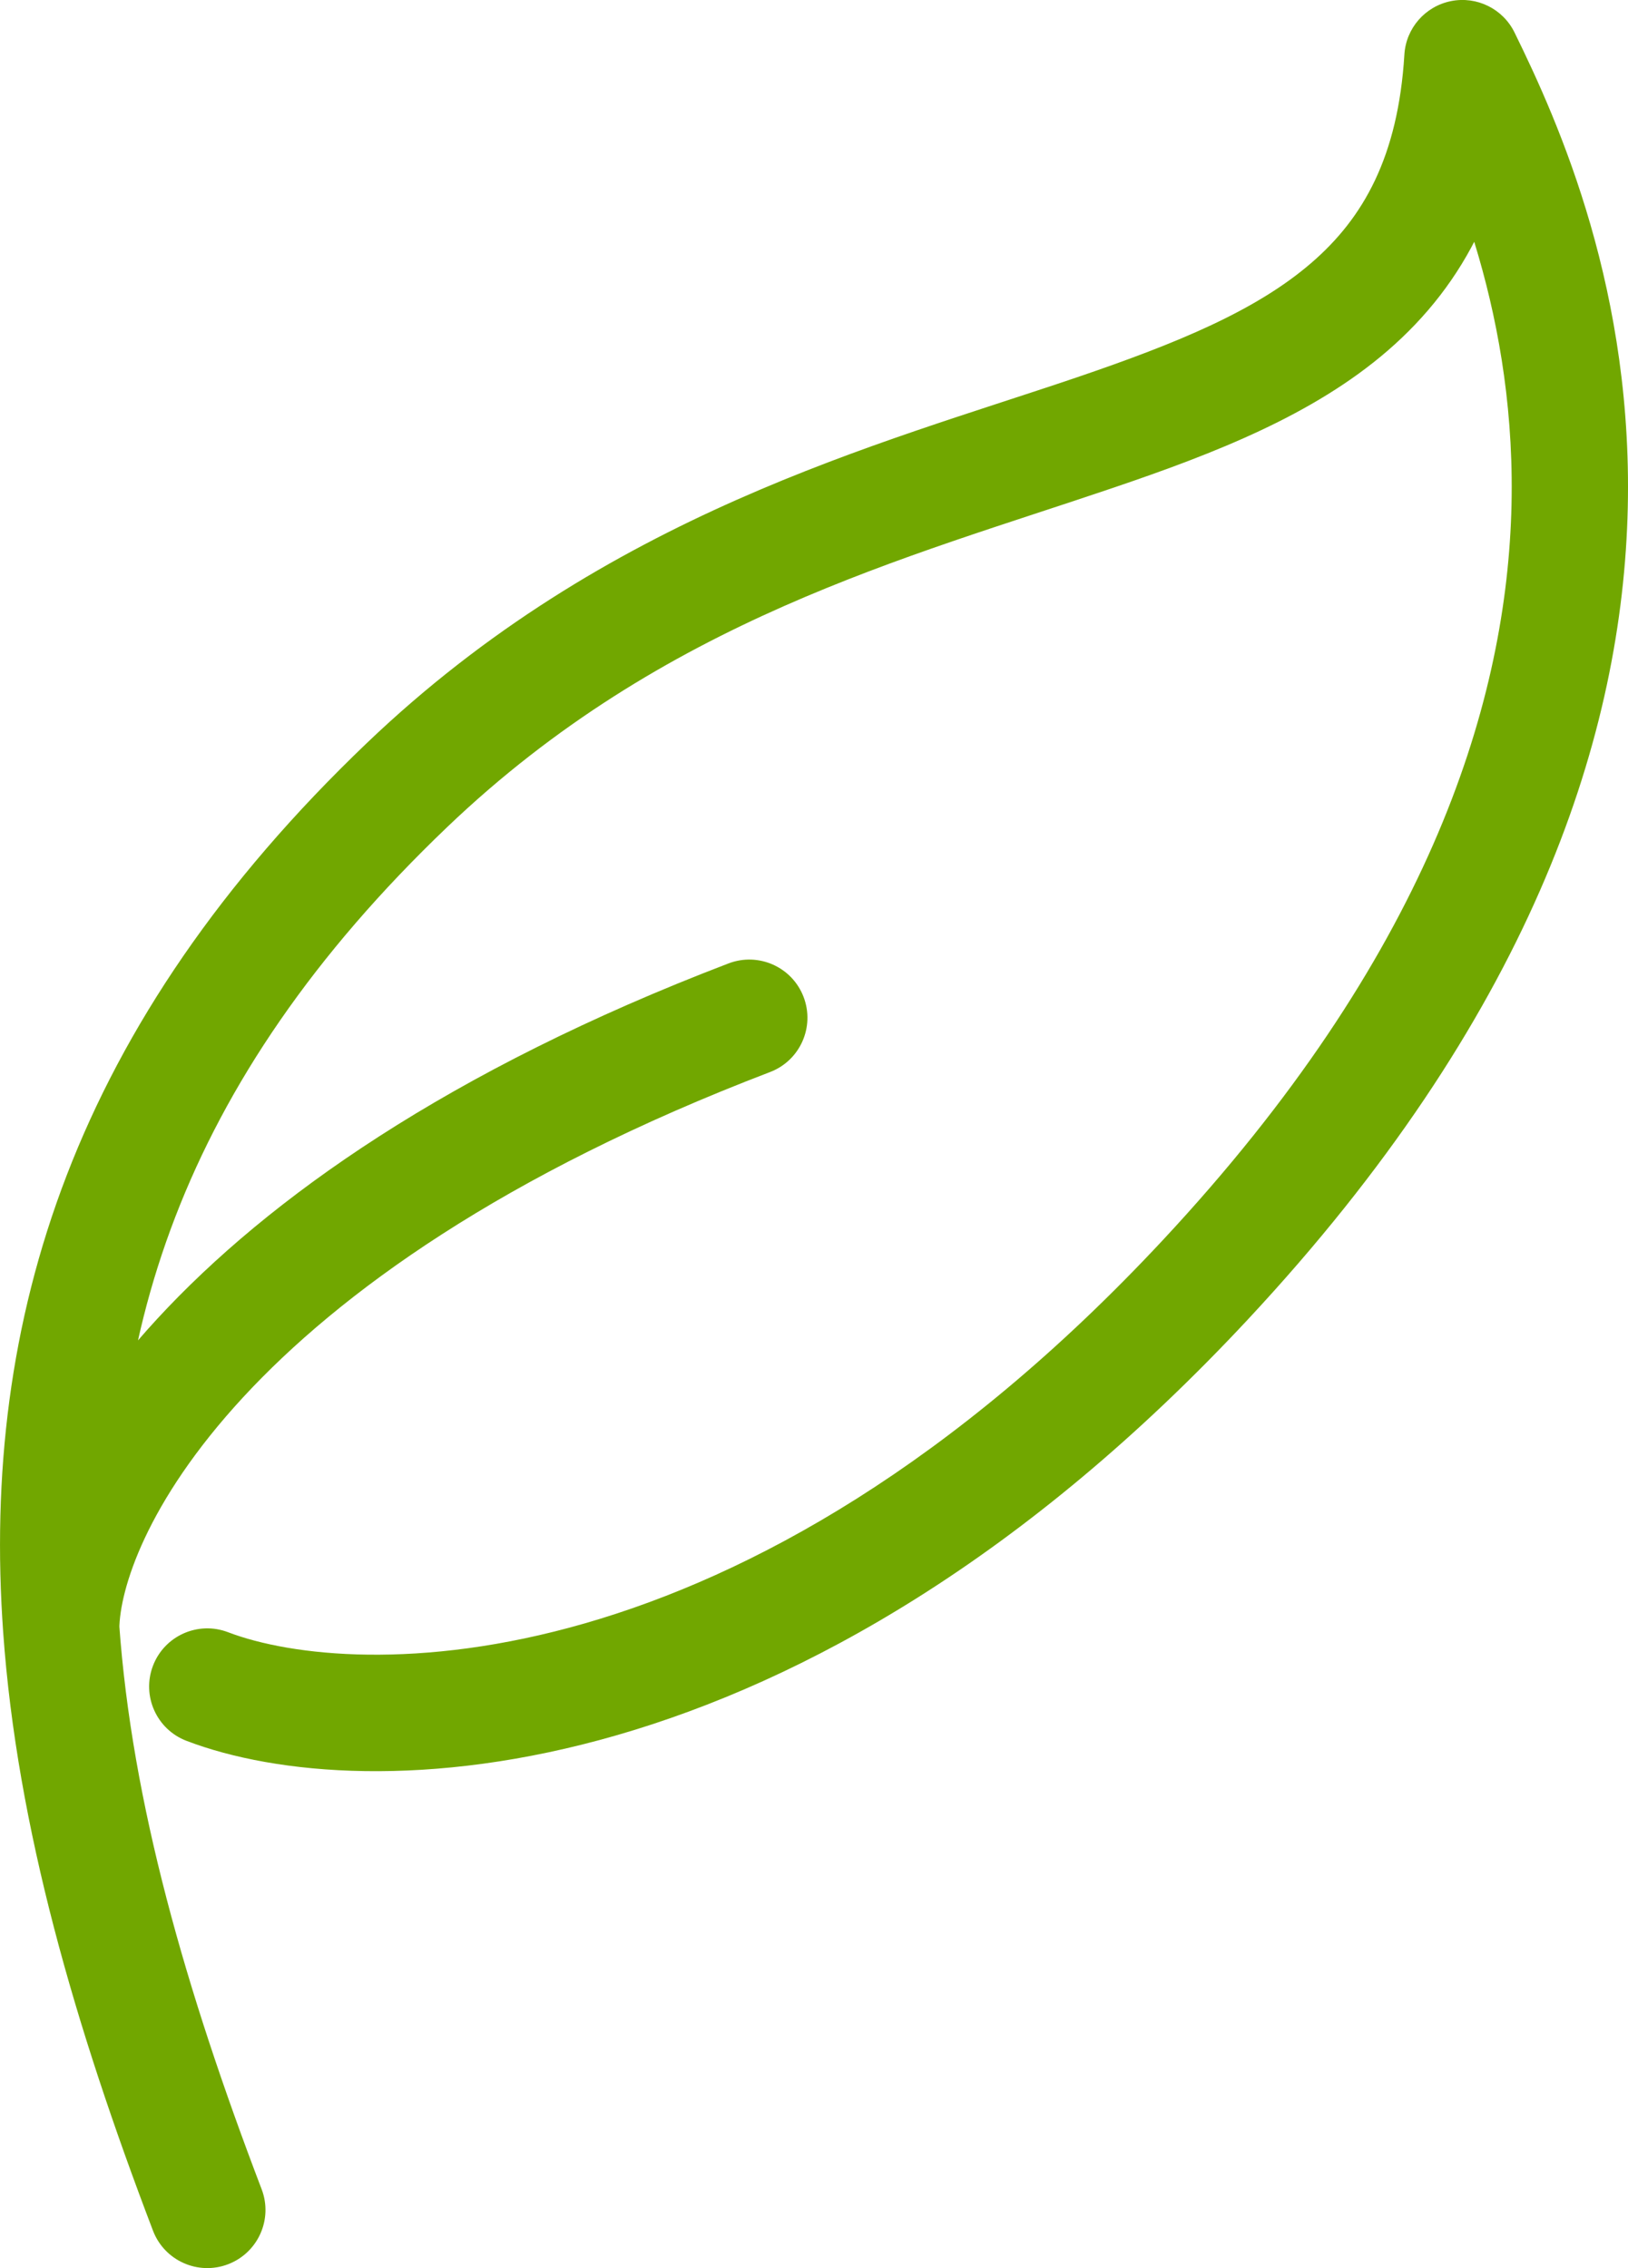 <svg width="28" height="39" viewBox="0 0 28 39" fill="none" xmlns="http://www.w3.org/2000/svg">
  <path d="M2.631 38.356C2.828 38.873 3.406 39.131 3.922 38.934C4.438 38.737 4.697 38.16 4.5 37.644L2.631 38.356ZM7 13.5L7.69 14.223L7 13.5ZM25.152 1L26.049 0.56C25.85 0.152 25.401 -0.07 24.956 0.019C24.511 0.108 24.181 0.486 24.154 0.939L25.152 1ZM20.736 22L20.005 21.318L20.736 22ZM3.922 28.066C3.406 27.869 2.828 28.127 2.631 28.643C2.434 29.159 2.692 29.737 3.208 29.934L3.922 28.066ZM1.052 28L0.055 28.071L1.052 28ZM13.244 18.434C13.76 18.237 14.018 17.659 13.821 17.143C13.624 16.627 13.046 16.369 12.53 16.566L13.244 18.434ZM7.69 14.223C11.42 10.659 15.585 9.598 19.157 8.384C20.902 7.792 22.592 7.132 23.866 6.03C25.2 4.877 26.012 3.304 26.15 1.061L24.154 0.939C24.046 2.696 23.448 3.748 22.558 4.517C21.61 5.337 20.264 5.896 18.514 6.491C15.094 7.652 10.428 8.841 6.309 12.777L7.69 14.223ZM24.254 1.44C24.966 2.891 26.106 5.463 25.992 8.841C25.878 12.196 24.522 16.472 20.005 21.318L21.468 22.682C26.272 17.528 27.859 12.804 27.991 8.909C28.122 5.037 26.81 2.109 26.049 0.56L24.254 1.44ZM20.005 21.318C12.765 29.085 6.082 28.891 3.922 28.066L3.208 29.934C6.282 31.109 13.794 30.915 21.468 22.682L20.005 21.318ZM4.5 37.644C3.189 34.21 2.268 30.991 2.05 27.929L0.055 28.071C0.293 31.416 1.291 34.845 2.631 38.356L4.5 37.644ZM2.05 27.929C1.707 23.126 3.086 18.623 7.69 14.223L6.309 12.777C1.272 17.59 -0.33 22.676 0.055 28.071L2.05 27.929ZM2.052 28.01C2.059 27.339 2.505 25.841 4.179 24.029C5.833 22.239 8.647 20.191 13.244 18.434L12.53 16.566C7.708 18.409 4.614 20.611 2.71 22.671C0.827 24.709 0.066 26.661 0.052 27.99L2.052 28.01Z" fill="#71A700"/>
</svg>

